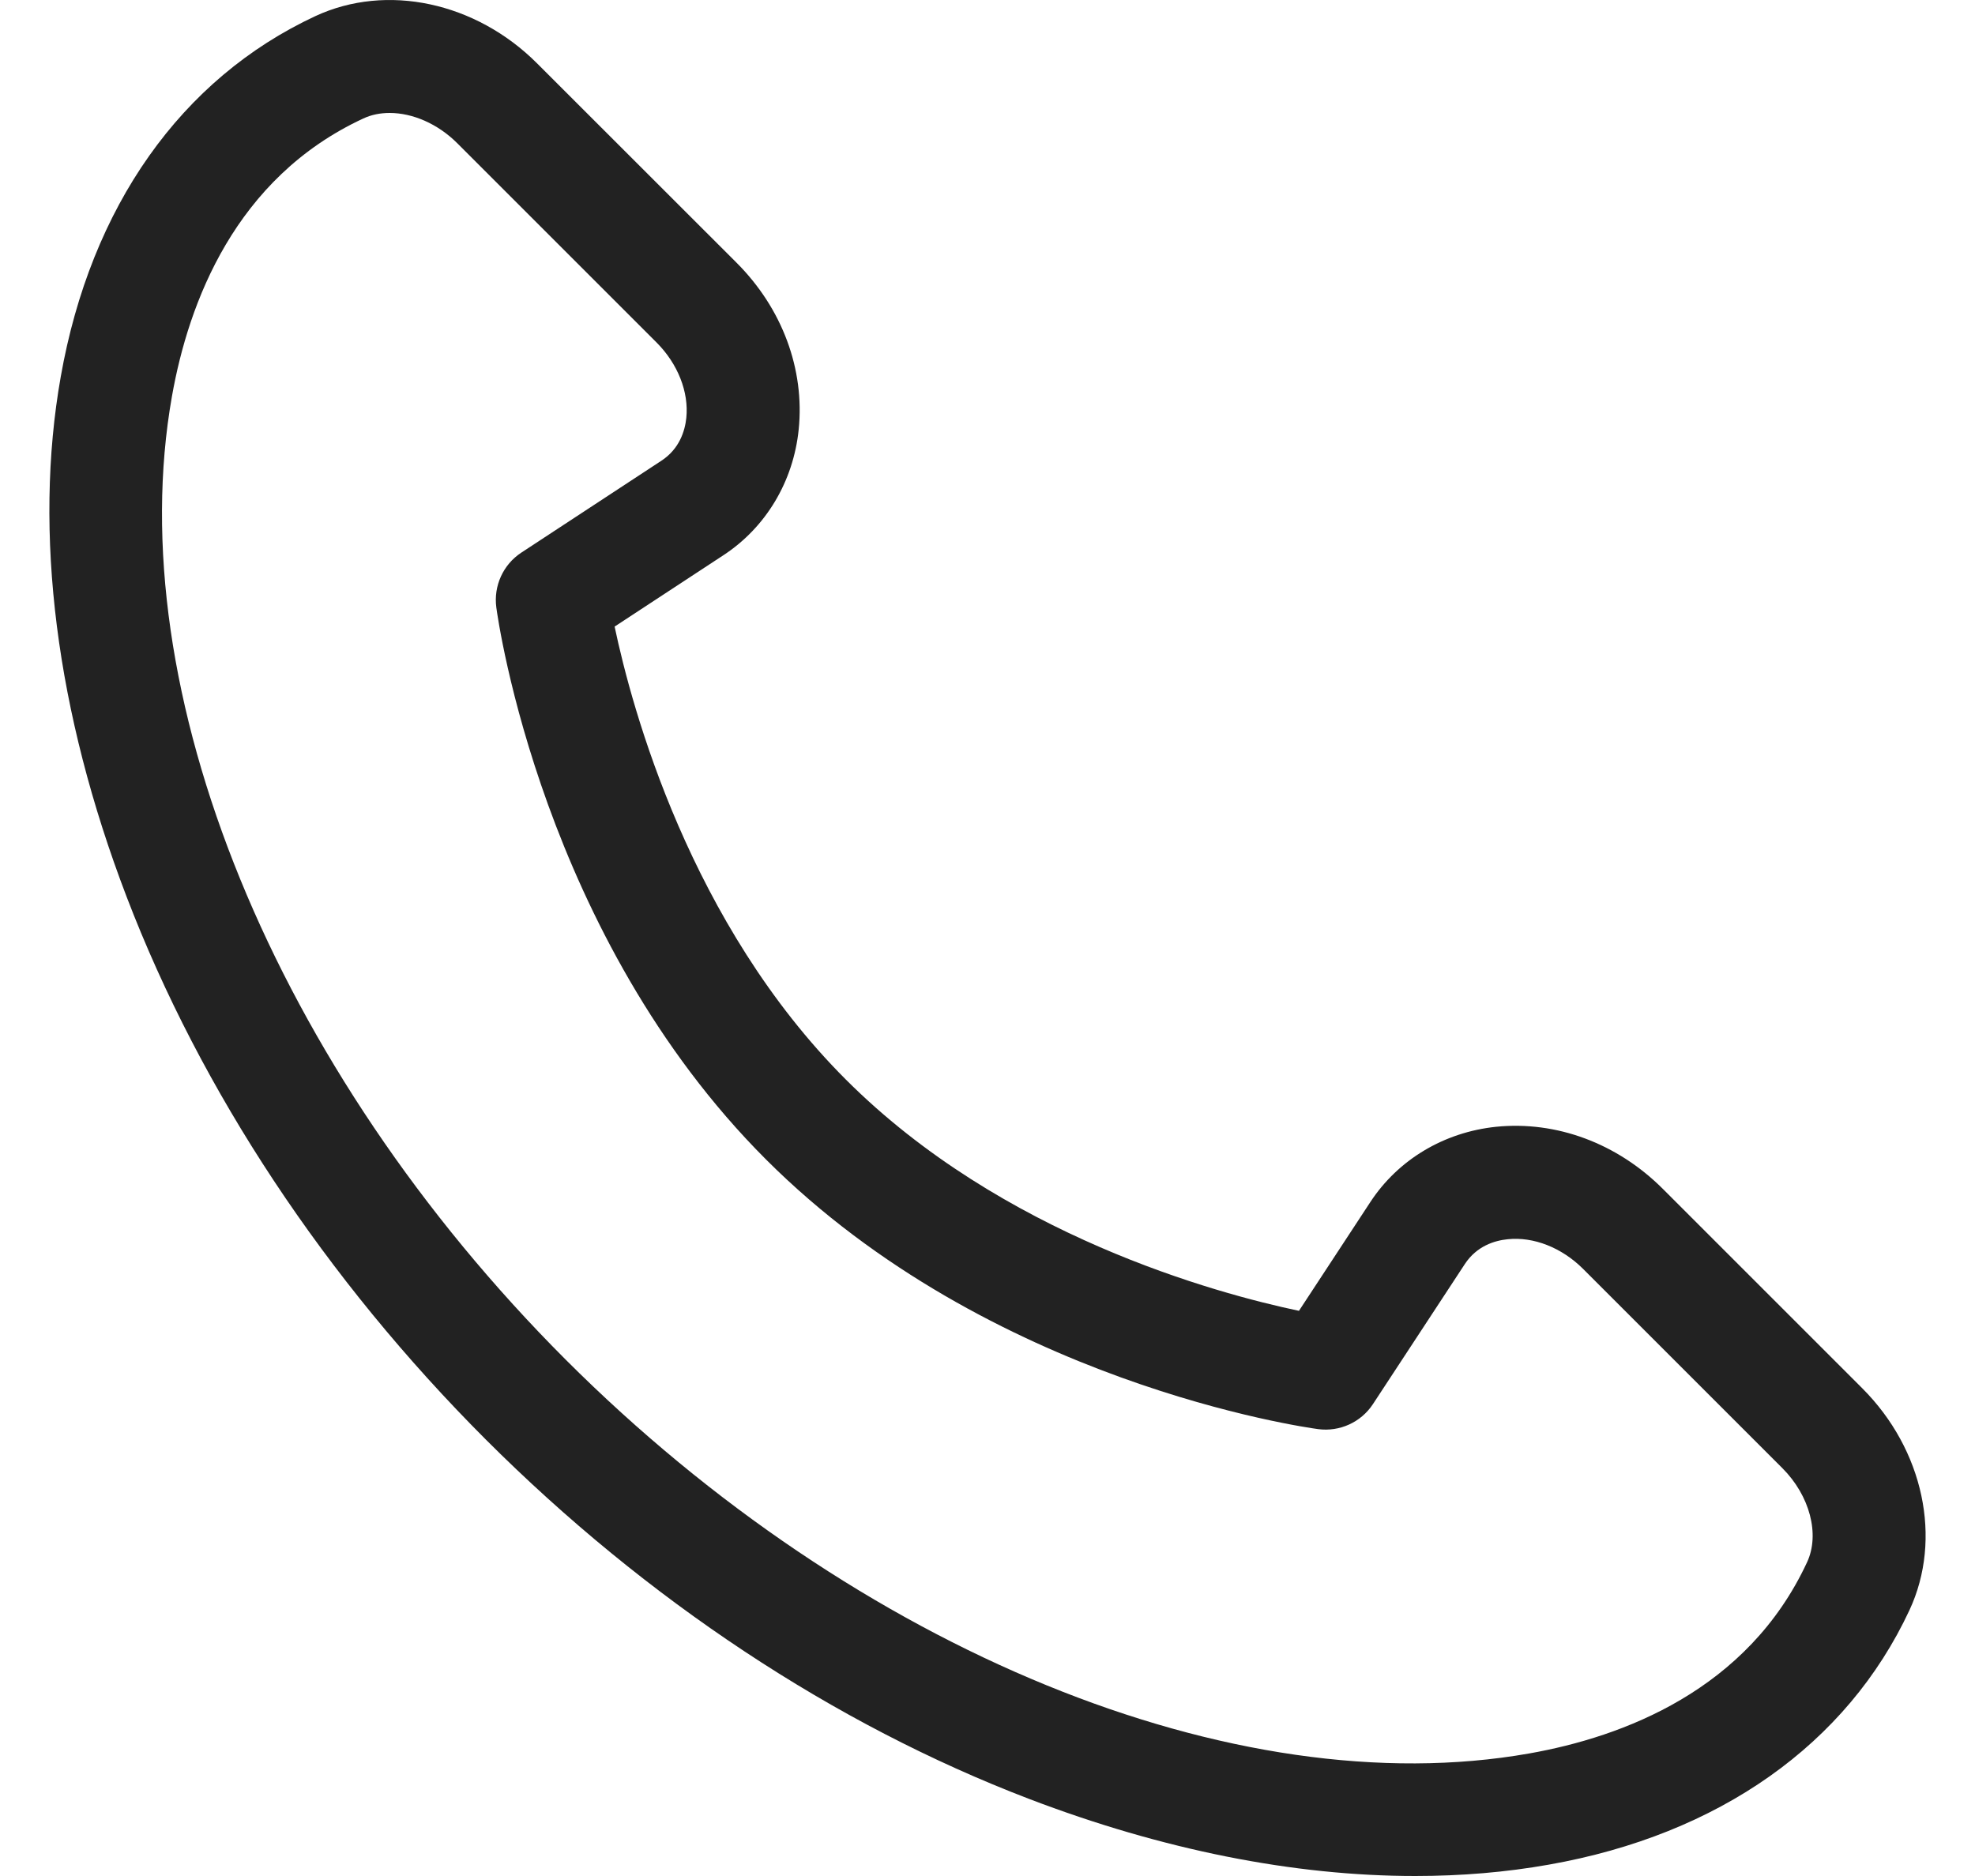 <?xml version="1.0" encoding="UTF-8"?>
<svg width="20px" height="19px" viewBox="0 0 20 19" version="1.1" xmlns="http://www.w3.org/2000/svg" xmlns:xlink="http://www.w3.org/1999/xlink">
    <title>Shape</title>
    <g id="Desktop" stroke="none" stroke-width="1" fill="none" fill-rule="evenodd">
        <g id="D---05---Avocat---Profil" transform="translate(-80, -616)" fill="#222222" fill-rule="nonzero">
            <g id="Group-14" transform="translate(65, 249)">
                <g id="Group-12" transform="translate(0, 351)">
                    <path d="M33.858,30.06 L31.839,28.041 C31.377,27.579 30.761,27.35 30.15,27.412 C29.623,27.467 29.159,27.744 28.877,28.174 L28.154,29.276 C27.318,29.1 25.144,28.512 23.566,26.934 C21.988,25.356 21.4,23.182 21.224,22.346 L22.326,21.623 C22.756,21.341 23.034,20.877 23.088,20.35 C23.15,19.739 22.921,19.123 22.459,18.661 L20.44,16.643 C19.818,16.02 18.915,15.828 18.194,16.163 C16.835,16.796 15.919,18.093 15.615,19.816 C15.336,21.392 15.567,23.213 16.282,25.082 C17.036,27.052 18.294,28.953 19.92,30.58 C21.547,32.206 23.448,33.464 25.418,34.218 C26.773,34.736 28.102,35 29.331,35 C29.798,35 30.251,34.962 30.684,34.885 C32.407,34.581 33.704,33.665 34.337,32.306 C34.672,31.585 34.48,30.682 33.858,30.06 Z M33.299,31.823 C32.697,33.118 31.436,33.591 30.485,33.759 C27.508,34.285 23.678,32.719 20.729,29.771 C17.781,26.822 16.215,22.992 16.741,20.015 C16.909,19.064 17.382,17.803 18.677,17.201 C18.759,17.162 18.85,17.144 18.946,17.144 C19.178,17.144 19.433,17.253 19.631,17.451 L21.65,19.47 C21.864,19.685 21.977,19.97 21.95,20.233 C21.936,20.364 21.881,20.546 21.698,20.666 L20.279,21.597 C20.095,21.718 19.997,21.934 20.026,22.152 C20.044,22.287 20.495,25.481 22.757,27.743 C25.019,30.005 28.214,30.456 28.348,30.474 C28.566,30.503 28.782,30.405 28.903,30.221 L29.834,28.802 C29.954,28.619 30.136,28.564 30.267,28.551 C30.53,28.523 30.815,28.636 31.03,28.85 L33.049,30.869 C33.328,31.148 33.431,31.541 33.299,31.823 Z" id="Shape"></path>
                </g>
            </g>
        </g>
    </g>
</svg>